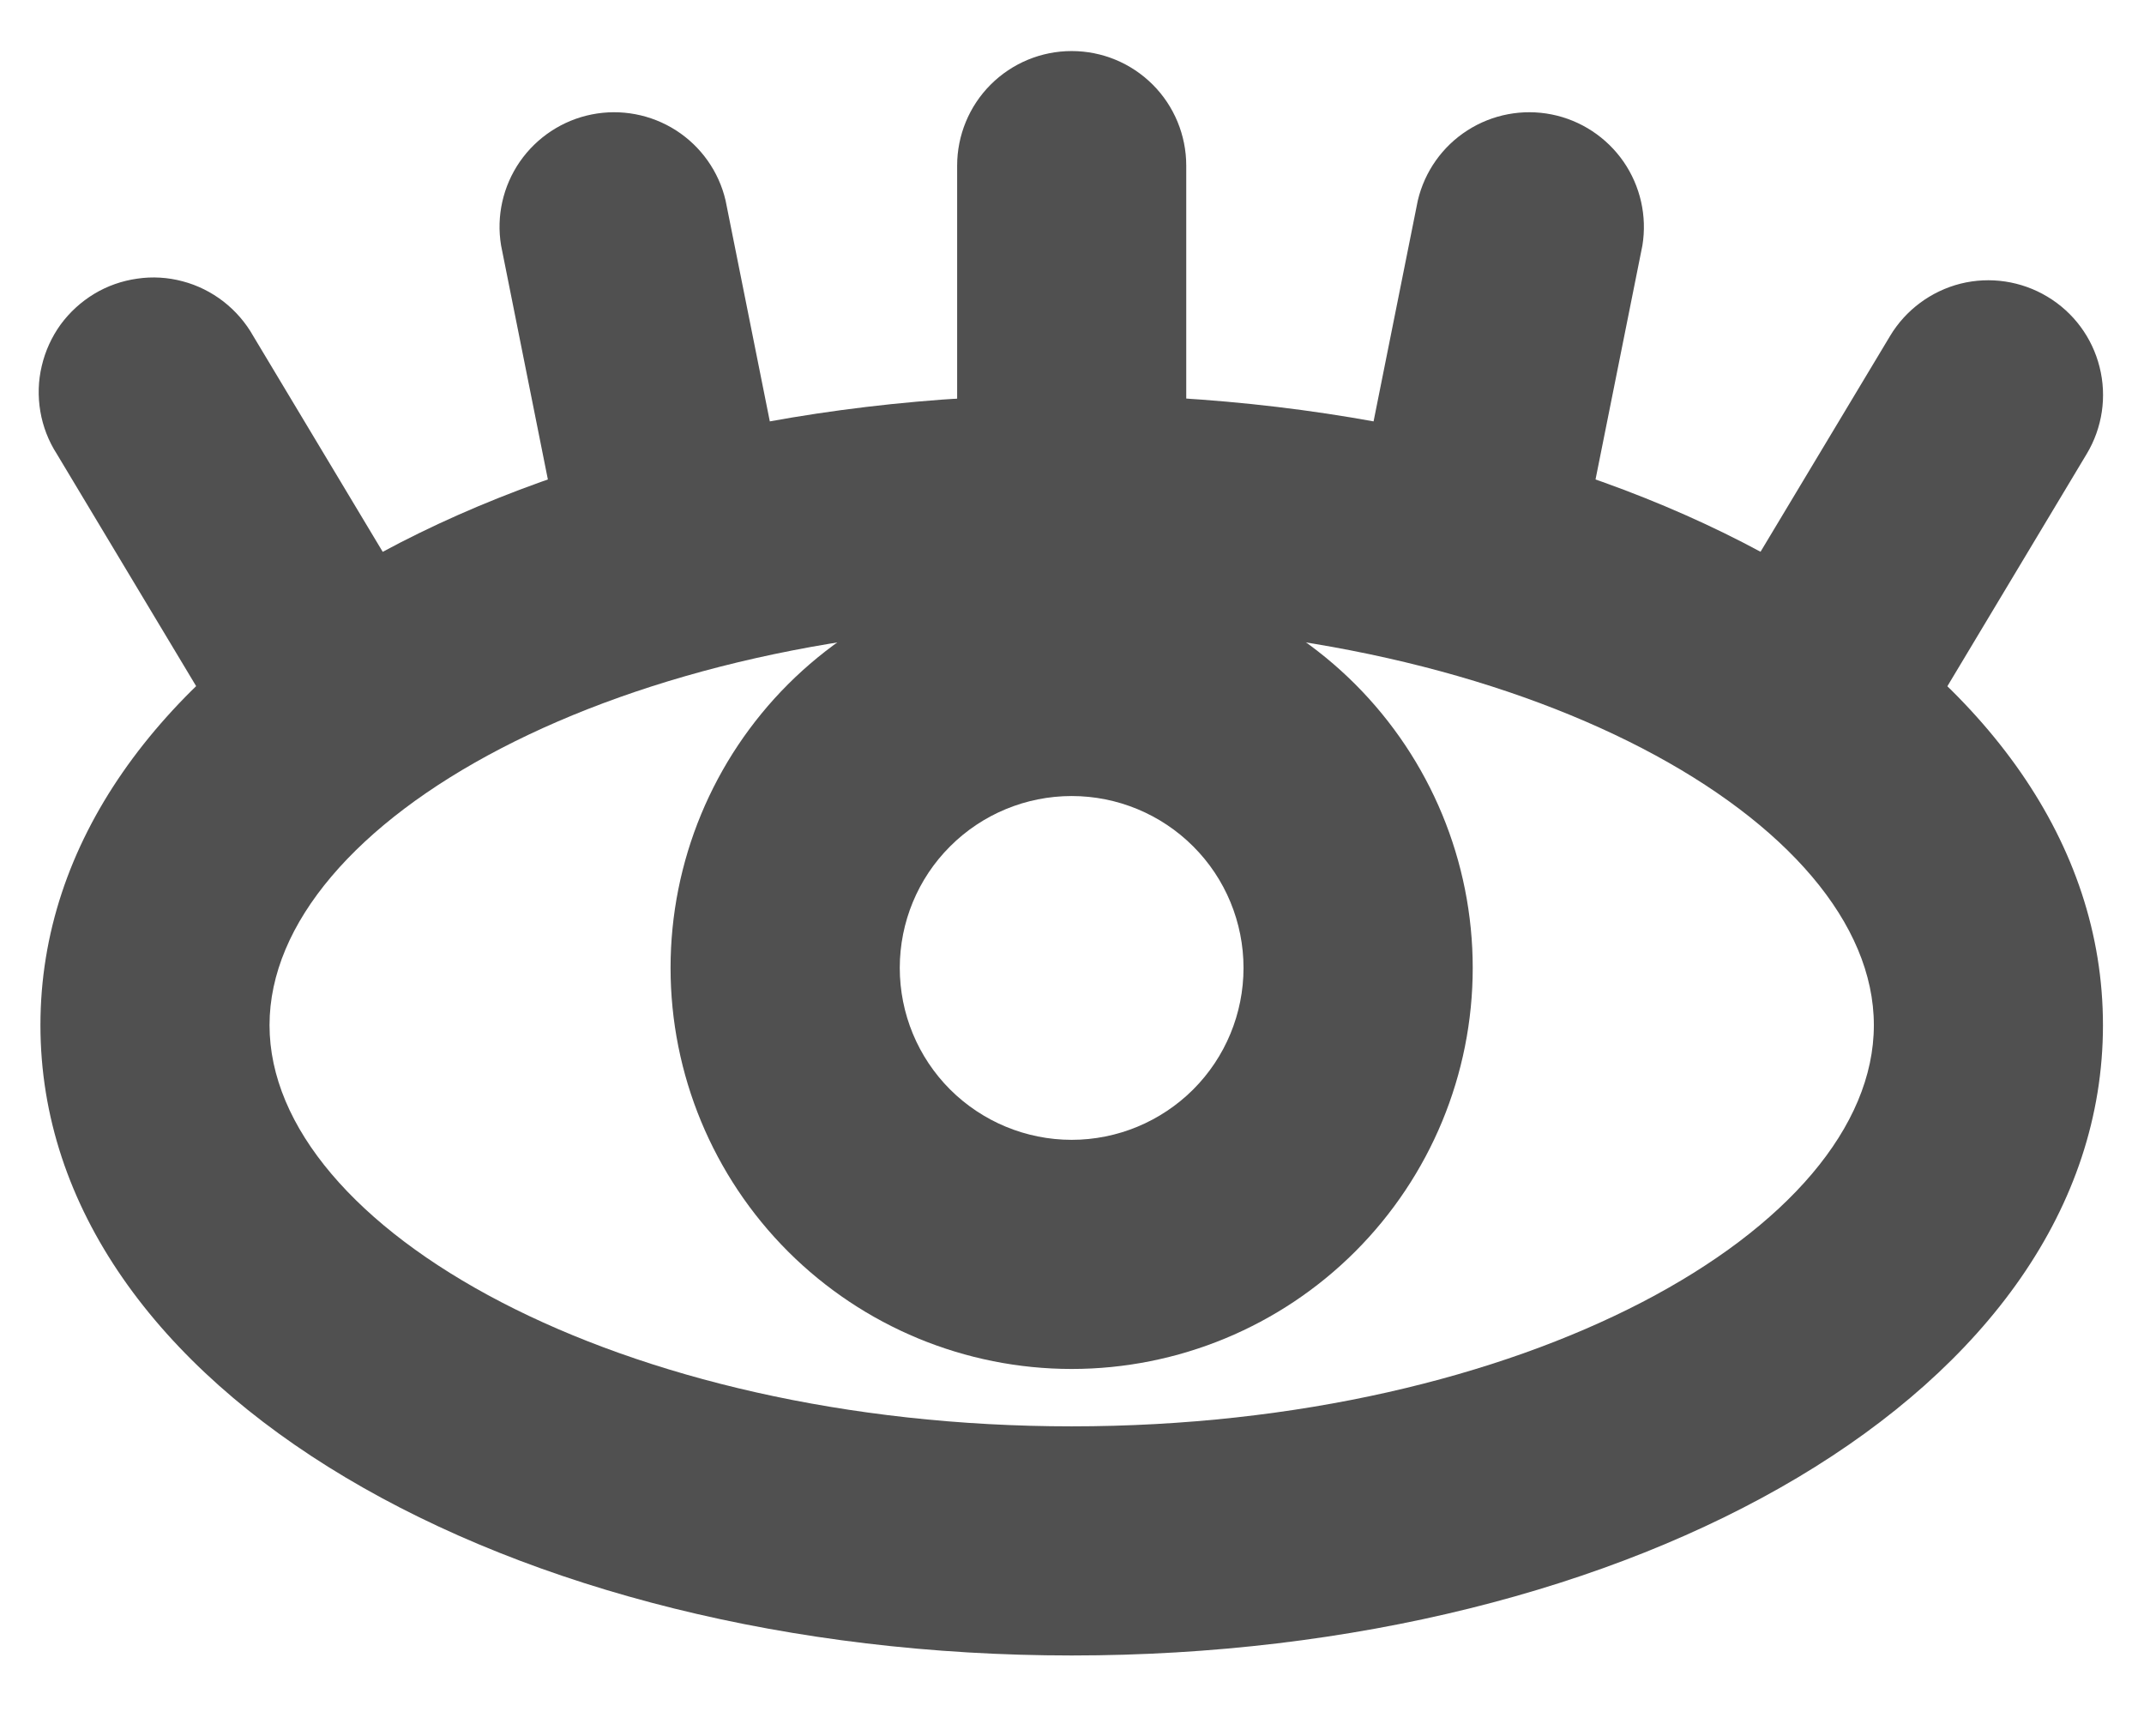 <svg width="21" height="17" viewBox="0 0 21 17" fill="none" xmlns="http://www.w3.org/2000/svg">
<path fill-rule="evenodd" clip-rule="evenodd" d="M10.497 16.213C15.993 16.213 20.598 13.623 20.598 10.04C20.598 6.458 15.993 3.867 10.497 3.867C5.001 3.867 0.396 6.458 0.396 10.04C0.396 13.623 5.001 16.213 10.497 16.213ZM10.497 6.112C14.919 6.112 18.354 8.045 18.354 10.04C18.354 12.036 14.919 13.969 10.497 13.969C6.075 13.969 2.64 12.036 2.64 10.04C2.64 8.045 6.075 6.112 10.497 6.112Z" fill="#505050"/>
<path d="M9.375 1.622C9.375 1.325 9.493 1.039 9.703 0.829C9.914 0.618 10.199 0.5 10.497 0.5C10.795 0.5 11.08 0.618 11.291 0.829C11.501 1.039 11.619 1.325 11.619 1.622V4.989C11.619 5.287 11.501 5.573 11.291 5.783C11.08 5.994 10.795 6.112 10.497 6.112C10.199 6.112 9.914 5.994 9.703 5.783C9.493 5.573 9.375 5.287 9.375 4.989V1.622ZM13.887 1.964C13.954 1.68 14.128 1.434 14.373 1.277C14.617 1.12 14.914 1.064 15.199 1.121C15.484 1.178 15.736 1.344 15.902 1.583C16.067 1.822 16.134 2.116 16.087 2.404L15.525 5.209C15.458 5.493 15.284 5.739 15.039 5.896C14.794 6.053 14.498 6.109 14.213 6.052C13.928 5.995 13.675 5.829 13.51 5.59C13.344 5.351 13.278 5.057 13.325 4.77L13.887 1.964ZM7.107 1.964C7.041 1.68 6.866 1.434 6.622 1.277C6.377 1.12 6.08 1.064 5.795 1.121C5.51 1.178 5.258 1.344 5.092 1.583C4.927 1.822 4.86 2.116 4.908 2.404L5.469 5.209C5.536 5.493 5.71 5.739 5.955 5.896C6.2 6.053 6.496 6.109 6.781 6.052C7.067 5.995 7.319 5.829 7.484 5.59C7.65 5.351 7.716 5.057 7.669 4.77L7.107 1.964ZM2.48 3.29C2.406 3.159 2.307 3.045 2.189 2.953C2.07 2.861 1.934 2.793 1.789 2.755C1.644 2.716 1.492 2.707 1.344 2.729C1.195 2.75 1.052 2.8 0.924 2.877C0.795 2.955 0.683 3.057 0.594 3.178C0.506 3.3 0.443 3.438 0.409 3.584C0.374 3.73 0.37 3.881 0.395 4.029C0.42 4.177 0.475 4.319 0.556 4.445L2.24 7.251C2.314 7.38 2.414 7.493 2.532 7.584C2.651 7.674 2.786 7.74 2.931 7.777C3.075 7.814 3.225 7.823 3.373 7.801C3.521 7.78 3.662 7.729 3.79 7.652C3.918 7.576 4.029 7.474 4.117 7.354C4.205 7.234 4.269 7.097 4.303 6.952C4.338 6.807 4.344 6.657 4.32 6.509C4.296 6.362 4.243 6.221 4.163 6.095L2.48 3.29ZM18.513 3.29C18.666 3.035 18.915 2.851 19.203 2.778C19.492 2.706 19.798 2.752 20.053 2.905C20.309 3.058 20.493 3.306 20.565 3.595C20.638 3.884 20.592 4.19 20.439 4.445L18.756 7.251C18.602 7.506 18.354 7.691 18.065 7.763C17.776 7.835 17.47 7.789 17.214 7.636C16.959 7.483 16.775 7.234 16.703 6.945C16.631 6.656 16.676 6.35 16.829 6.095L18.513 3.29Z" fill="#505050"/>
<path fill-rule="evenodd" clip-rule="evenodd" d="M10.497 13.407C11.539 13.407 12.538 12.993 13.274 12.257C14.011 11.52 14.425 10.521 14.425 9.479C14.425 8.437 14.011 7.438 13.274 6.701C12.538 5.965 11.539 5.551 10.497 5.551C9.455 5.551 8.456 5.965 7.719 6.701C6.982 7.438 6.568 8.437 6.568 9.479C6.568 10.521 6.982 11.52 7.719 12.257C8.456 12.993 9.455 13.407 10.497 13.407ZM10.497 7.796C10.943 7.796 11.371 7.973 11.687 8.289C12.003 8.604 12.18 9.033 12.18 9.479C12.18 9.926 12.003 10.354 11.687 10.67C11.371 10.985 10.943 11.163 10.497 11.163C10.05 11.163 9.622 10.985 9.306 10.67C8.99 10.354 8.813 9.926 8.813 9.479C8.813 9.033 8.99 8.604 9.306 8.289C9.622 7.973 10.05 7.796 10.497 7.796Z" fill="#505050"/>
</svg>
